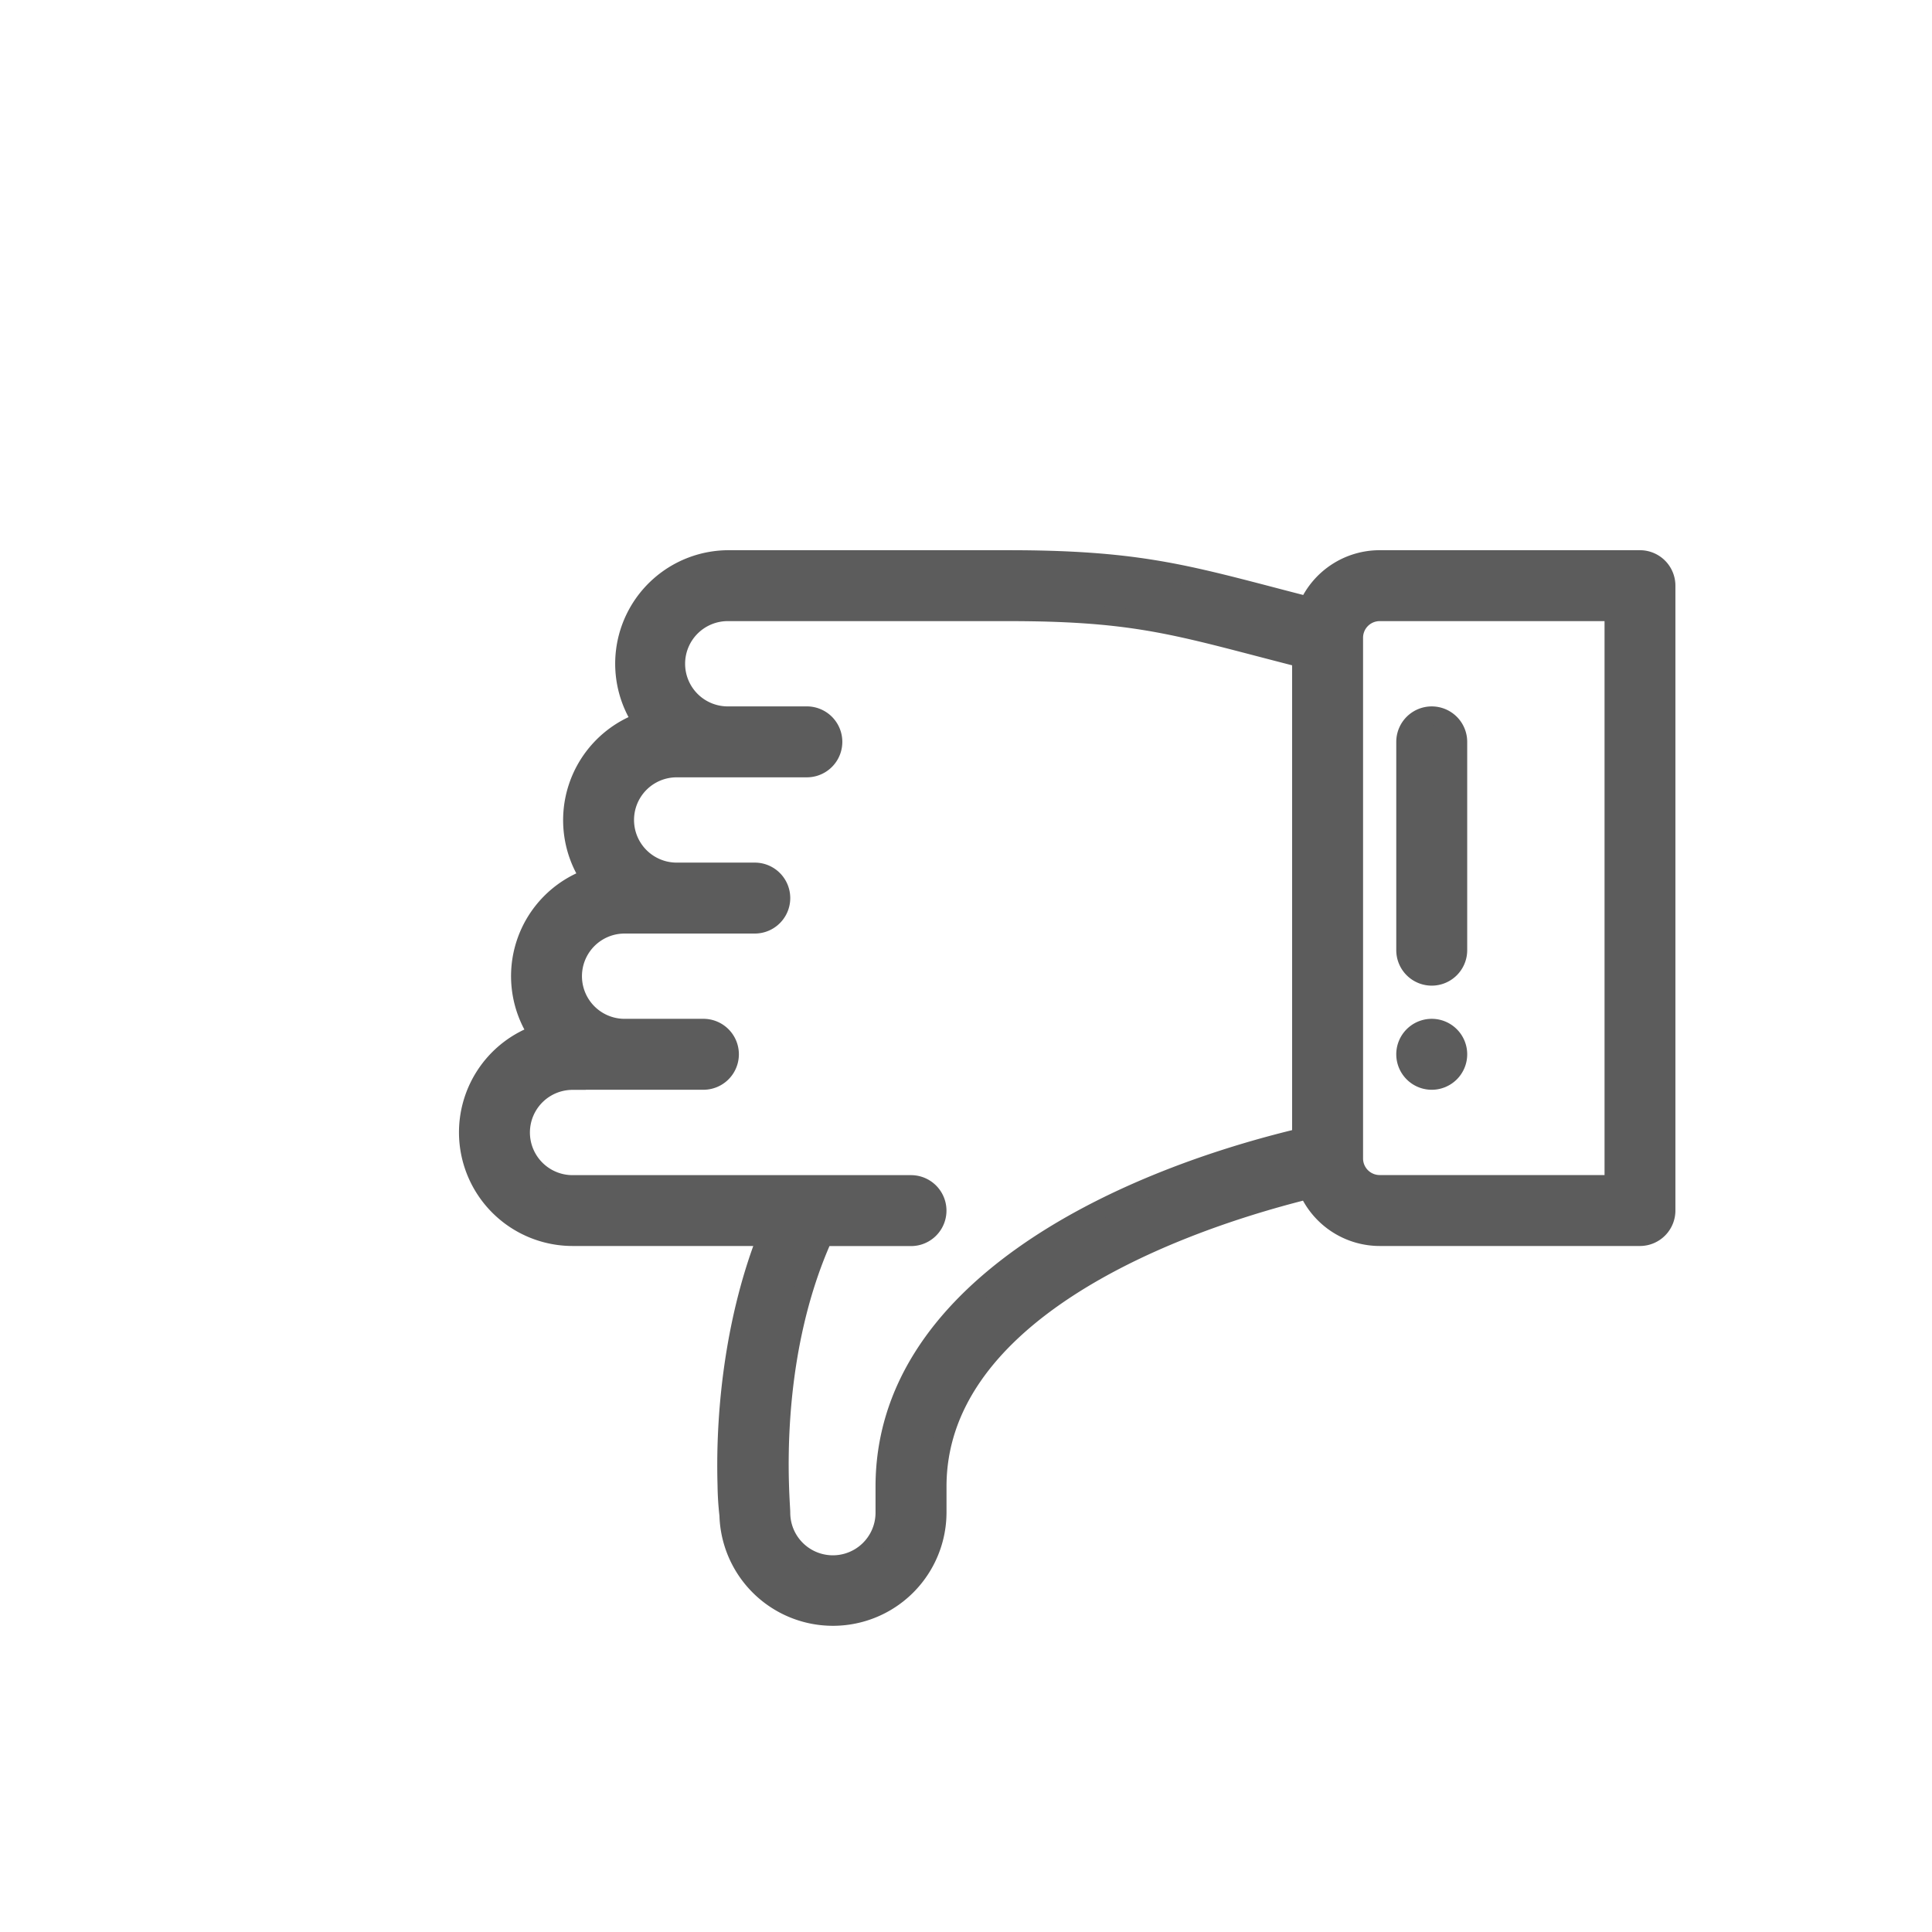<svg xmlns="http://www.w3.org/2000/svg" viewBox="0 0 1024 1024"><defs><style>.cls-1{fill:#5c5c5c;stroke:#5c5c5c;stroke-miterlimit:10;stroke-width:10px;}</style></defs><title>Raqash Icon</title><g id="Layer_9" data-name="Layer 9"><path class="cls-1" d="M758.85,572.6a13.8,13.8,0,1,0-13.8-13.79A13.81,13.81,0,0,0,758.85,572.6Z"/><path class="cls-1" d="M248.27,600.2a55.26,55.26,0,0,0,55.2,55.2h103c-16,40.85-22.4,88.93-21.16,131.74a155.4,155.4,0,0,0,1,15.86,55.19,55.19,0,0,0,110.36-1.33V787.88c0-87.28,112.07-136.32,196.64-157.34a41.48,41.48,0,0,0,38,24.86h138A13.8,13.8,0,0,0,883,641.6V310.42a13.8,13.8,0,0,0-13.8-13.8h-138a41.45,41.45,0,0,0-37.81,24.57q-10.52-2.69-19.51-5.06c-48.18-12.58-74.72-19.51-139.27-19.51H386.26a55.16,55.16,0,0,0-45.85,85.88,55.36,55.36,0,0,0-27.7,82.83,55.18,55.18,0,0,0-27.5,82.76A55.22,55.22,0,0,0,248.27,600.2ZM717.45,338a13.81,13.81,0,0,1,13.8-13.79H855.44V627.8H731.25a13.81,13.81,0,0,1-13.8-13.8Zm-414,234.59h69a13.8,13.8,0,1,0,0-27.59h-41.4a27.6,27.6,0,0,1,0-55.2h69a13.8,13.8,0,1,0,0-27.6h-41.4a27.6,27.6,0,0,1,0-55.2h69a13.8,13.8,0,1,0,0-27.6h-41.4a27.6,27.6,0,1,1,0-55.19h148.4c61,0,84.83,6.22,132.3,18.61q10.42,2.73,22.89,5.93V602.93c-99.86,23.79-220.79,81.85-220.79,185v13.79a27.6,27.6,0,0,1-55.2.05v-.05c0-6-7.48-79.59,22.53-146.27h46.47a13.8,13.8,0,0,0,0-27.6H303.47a27.6,27.6,0,0,1,0-55.2Z"/><path class="cls-1" d="M758.85,517.41a13.8,13.8,0,0,0,13.8-13.8V393.21a13.8,13.8,0,1,0-27.6,0v110.4A13.8,13.8,0,0,0,758.85,517.41Z"/></g></svg>